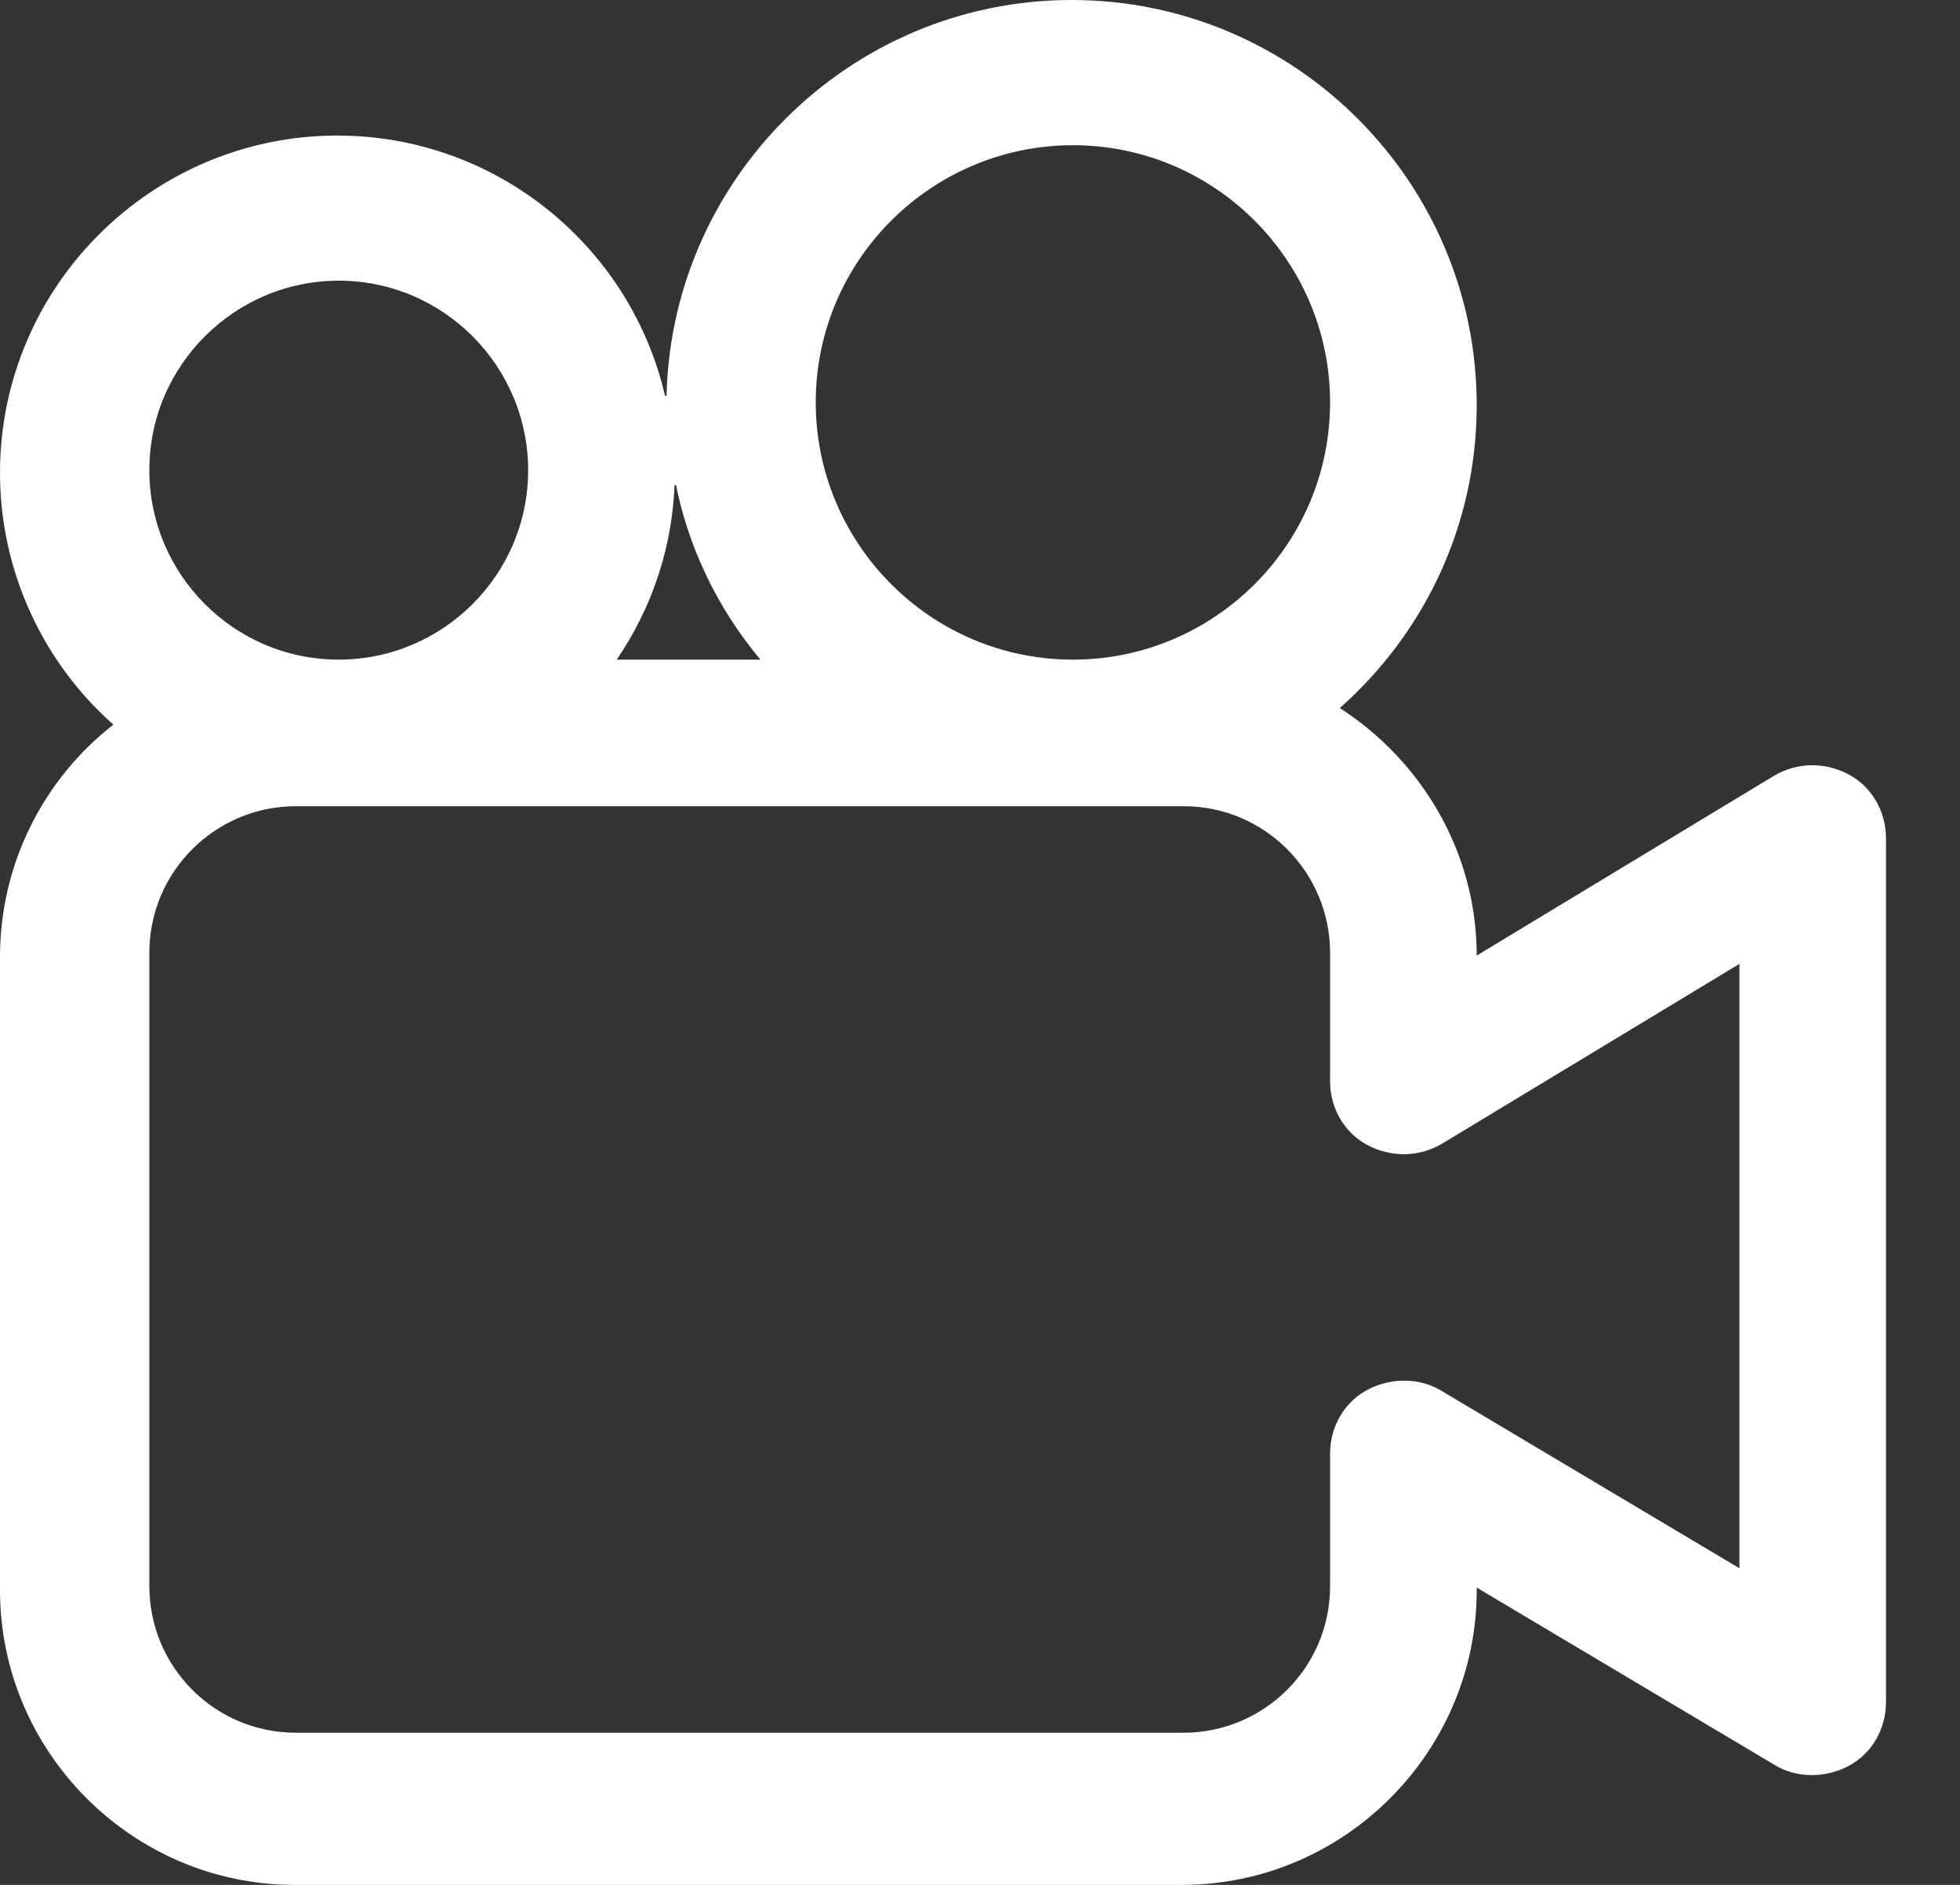<svg width="26" height="25" viewBox="0 0 26 25" fill="none" xmlns="http://www.w3.org/2000/svg"><rect x="0" y="0" width="26" height="25" fill="#333333" stroke="none"/><path d="M19.489 12.674V12.852L19.64 12.76L23.583 10.376C23.583 10.376 23.583 10.376 23.583 10.376C23.864 10.211 24.194 10.21 24.476 10.36C24.752 10.506 24.918 10.801 24.918 11.115V14.729V15.462V15.481V15.536V20.36V20.378V21.478V22.579C24.918 22.893 24.752 23.188 24.476 23.334C24.192 23.484 23.845 23.482 23.585 23.319L23.583 23.318L19.64 20.971L19.489 20.881V21.056V21.093C19.489 23.184 17.773 24.9 15.682 24.9H3.907C1.816 24.9 0.1 23.184 0.1 21.093V12.693C0.1 11.477 0.672 10.387 1.565 9.69L1.661 9.616L1.57 9.536C0.674 8.747 0.1 7.564 0.1 6.273C0.1 3.852 2.073 1.898 4.475 1.898C6.573 1.898 8.33 3.386 8.743 5.358L8.941 5.338C8.959 2.458 11.317 0.1 14.215 0.1C17.131 0.1 19.489 2.476 19.489 5.374C19.489 6.94 18.805 8.344 17.707 9.316L17.608 9.404L17.719 9.475C18.774 10.155 19.489 11.335 19.489 12.674ZM23.022 20.886L23.174 20.976V20.8V20.323V20.305V20.25V15.425V15.407V14.674V12.784V12.607L23.022 12.699L19.079 15.083C19.079 15.083 19.079 15.083 19.079 15.083C18.798 15.248 18.469 15.248 18.186 15.099C17.91 14.952 17.744 14.658 17.744 14.343V12.638C17.744 11.519 16.838 10.593 15.7 10.593H3.925C2.807 10.593 1.881 11.5 1.881 12.638V21.038C1.881 22.157 2.787 23.082 3.925 23.082H15.7C16.819 23.082 17.744 22.176 17.744 21.038V19.277C17.744 18.963 17.91 18.669 18.186 18.522C18.47 18.372 18.817 18.374 19.077 18.537L19.079 18.538L23.022 20.886ZM8.098 8.693L7.991 8.849H8.18H10.088H10.302L10.164 8.685C9.606 8.019 9.211 7.209 9.049 6.328L8.851 6.344C8.833 7.205 8.564 8.011 8.098 8.693ZM1.881 6.236C1.881 7.667 3.044 8.849 4.494 8.849C5.924 8.849 7.106 7.686 7.106 6.236C7.106 4.806 5.943 3.623 4.494 3.623C3.063 3.623 1.881 4.787 1.881 6.236ZM10.721 5.337C10.721 7.263 12.288 8.849 14.233 8.849C16.159 8.849 17.744 7.282 17.744 5.337C17.744 3.412 16.178 1.826 14.233 1.826C12.307 1.826 10.721 3.393 10.721 5.337Z" fill="#fff" stroke="#fff" stroke-width=".2"/></svg>